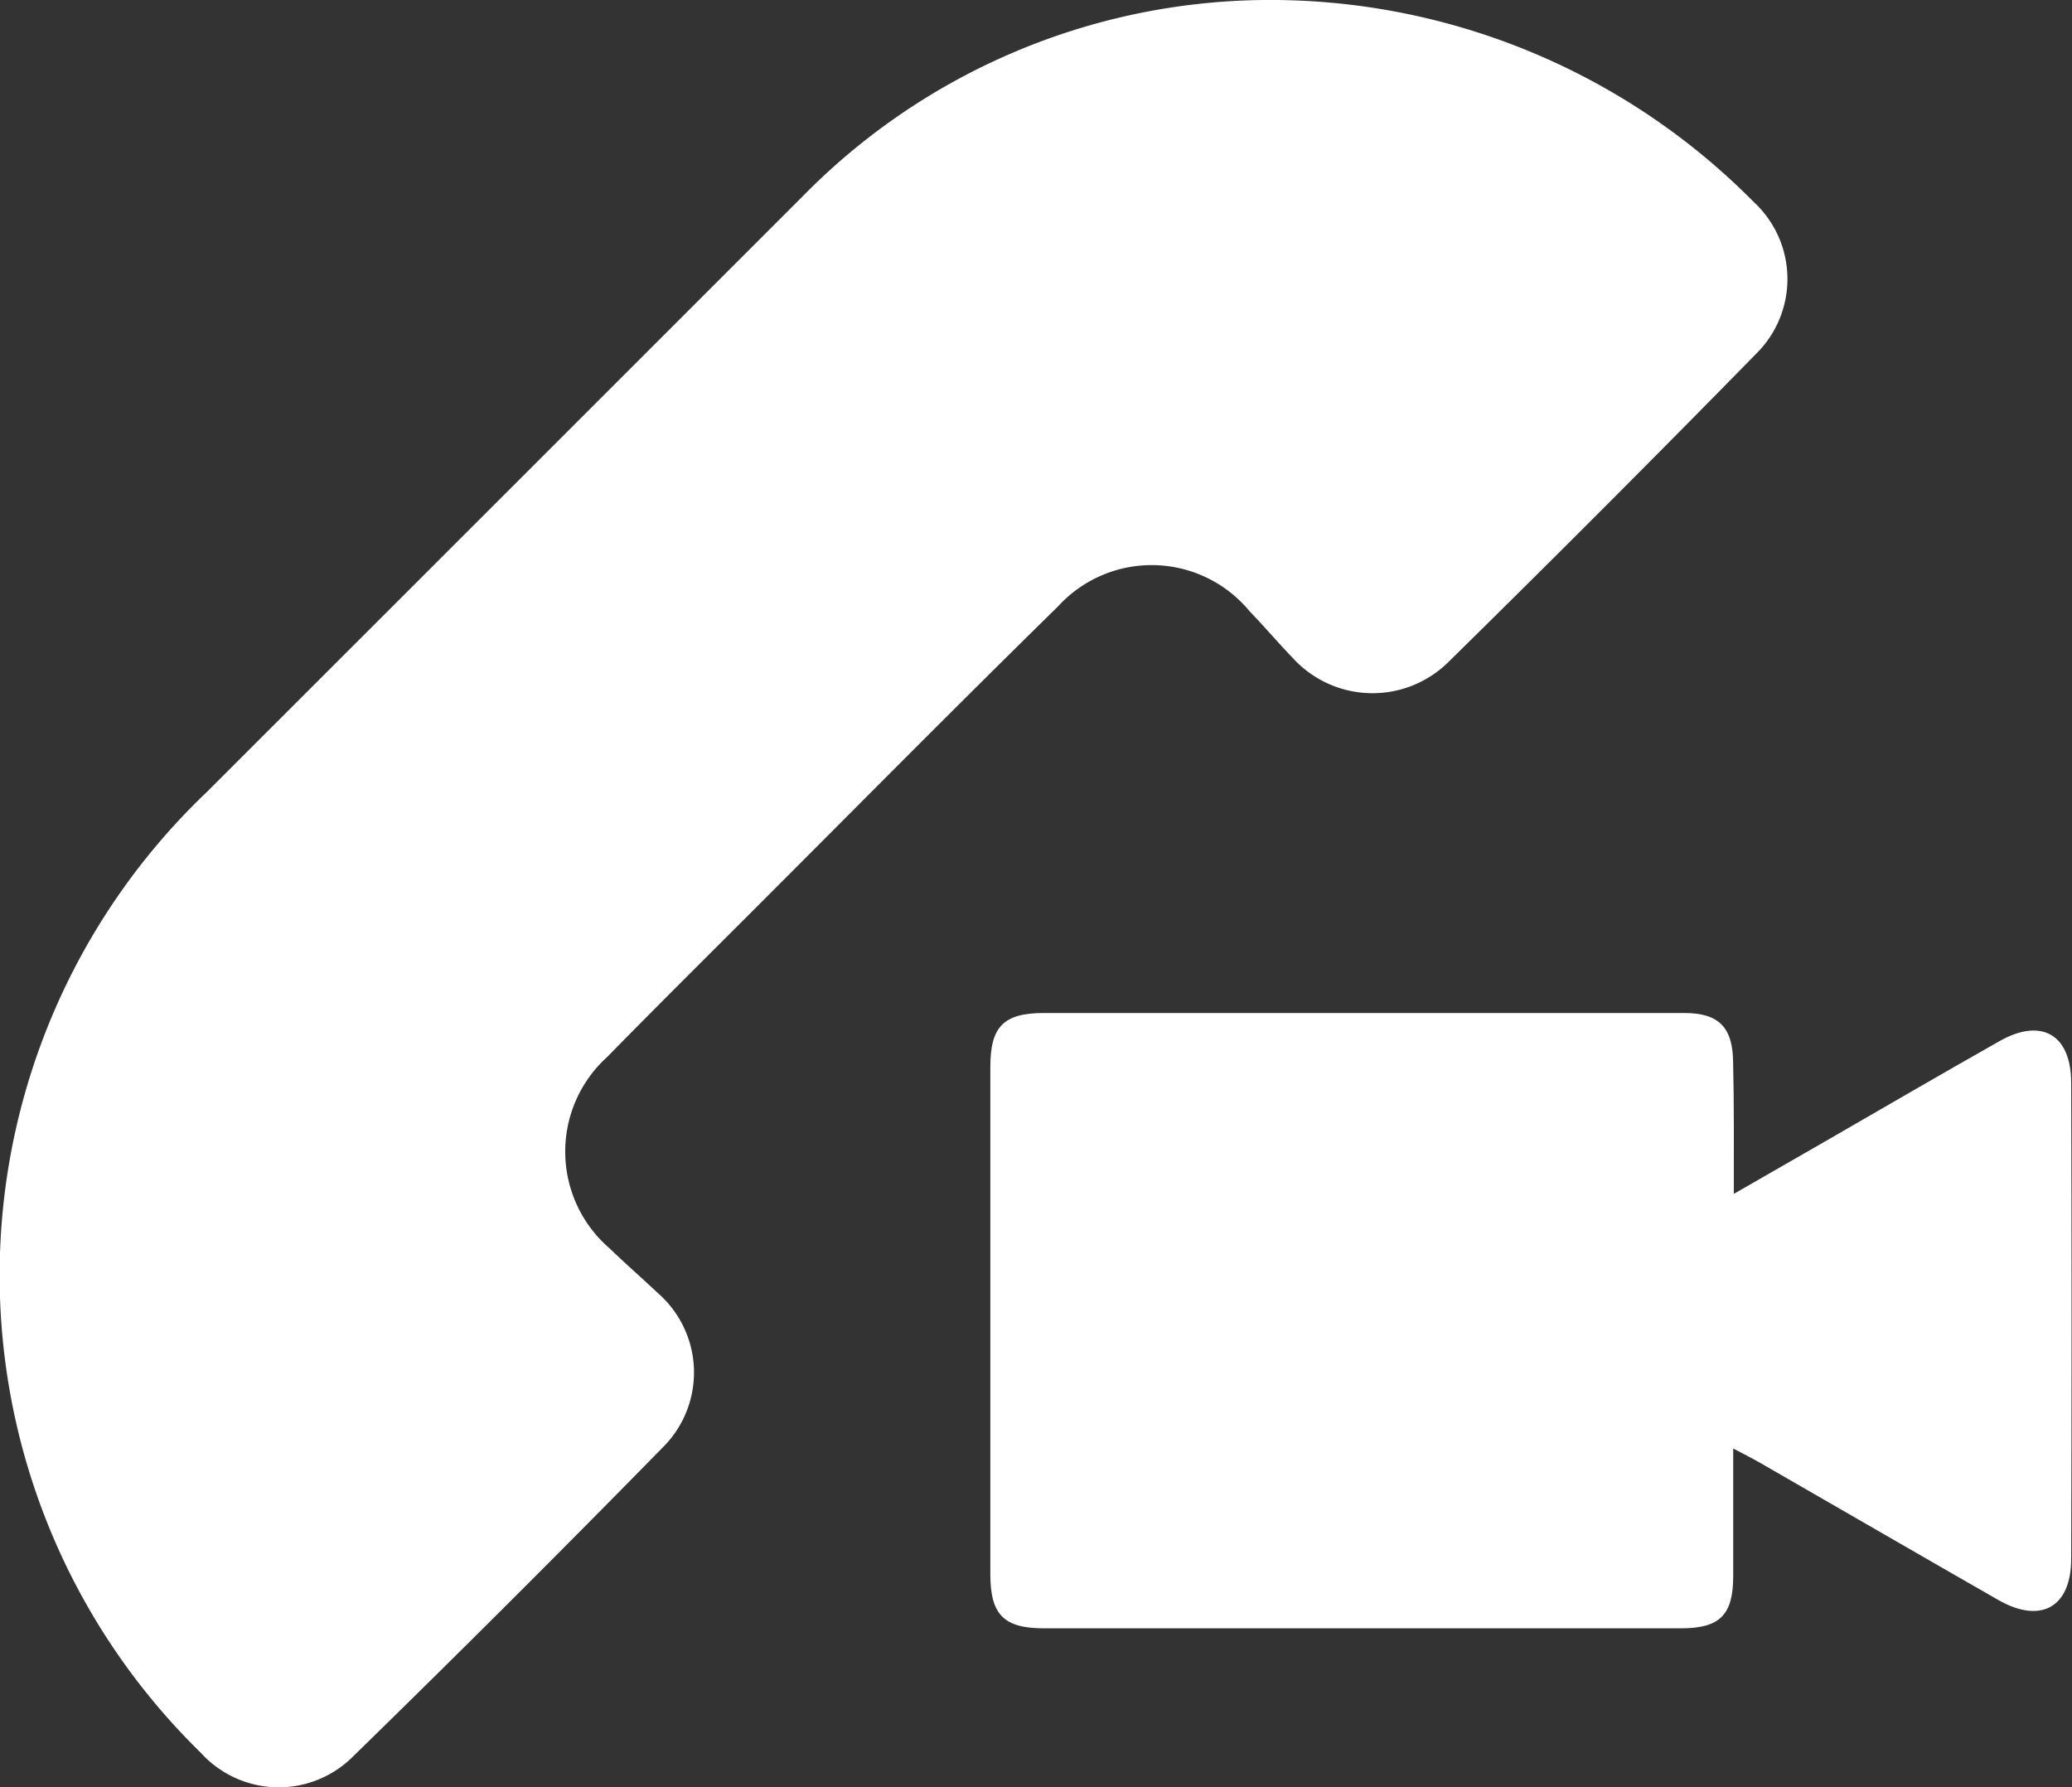 <svg xmlns="http://www.w3.org/2000/svg" width="20.623" height="17.789" viewBox="0 0 20.623 17.789">
  <rect x="0" y="0" width="20.623" height="17.789" fill="#333333" stroke="none"/>
  <g id="Group_696" data-name="Group 696" transform="translate(-3859.265 -1278.595)">
    <g id="Group_695" data-name="Group 695">
      <path id="Path_1018" data-name="Path 1018" d="M3871.84,1278.595a6.766,6.766,0,0,1,4.878,2.008,1.044,1.044,0,0,1,.039,1.5q-1.527,1.559-3.083,3.088a1.074,1.074,0,0,1-1.545-.051c-.146-.151-.282-.312-.428-.463a1.263,1.263,0,0,0-1.906-.046c-1.031,1.011-2.047,2.039-3.069,3.06-.473.473-.948.944-1.416,1.422a1.271,1.271,0,0,0,.023,1.907c.158.153.327.3.485.449a1.049,1.049,0,0,1,.056,1.519q-1.536,1.568-3.107,3.1a1.045,1.045,0,0,1-1.5-.045,6.641,6.641,0,0,1,.058-9.567q2.964-2.962,5.928-5.926A6.52,6.52,0,0,1,3871.84,1278.595Z" fill="#fff"/>
      <path id="Path_1019" data-name="Path 1019" d="M3876.522,1290.477l.9-.517c.58-.335,1.158-.671,1.739-1,.419-.24.718-.073.719.411q.007,2.369,0,4.737c0,.482-.3.652-.722.413-.788-.451-1.574-.907-2.362-1.36-.079-.046-.161-.087-.28-.15,0,.452,0,.86,0,1.269,0,.386-.131.52-.516.521q-3.172,0-6.344,0c-.4,0-.533-.136-.534-.534q0-2.527,0-5.053c0-.4.13-.537.533-.537q3.188,0,6.373,0c.346,0,.484.143.487.491C3876.525,1289.585,3876.522,1290,3876.522,1290.477Z" fill="#fff"/>
    </g>
  </g>
</svg>
